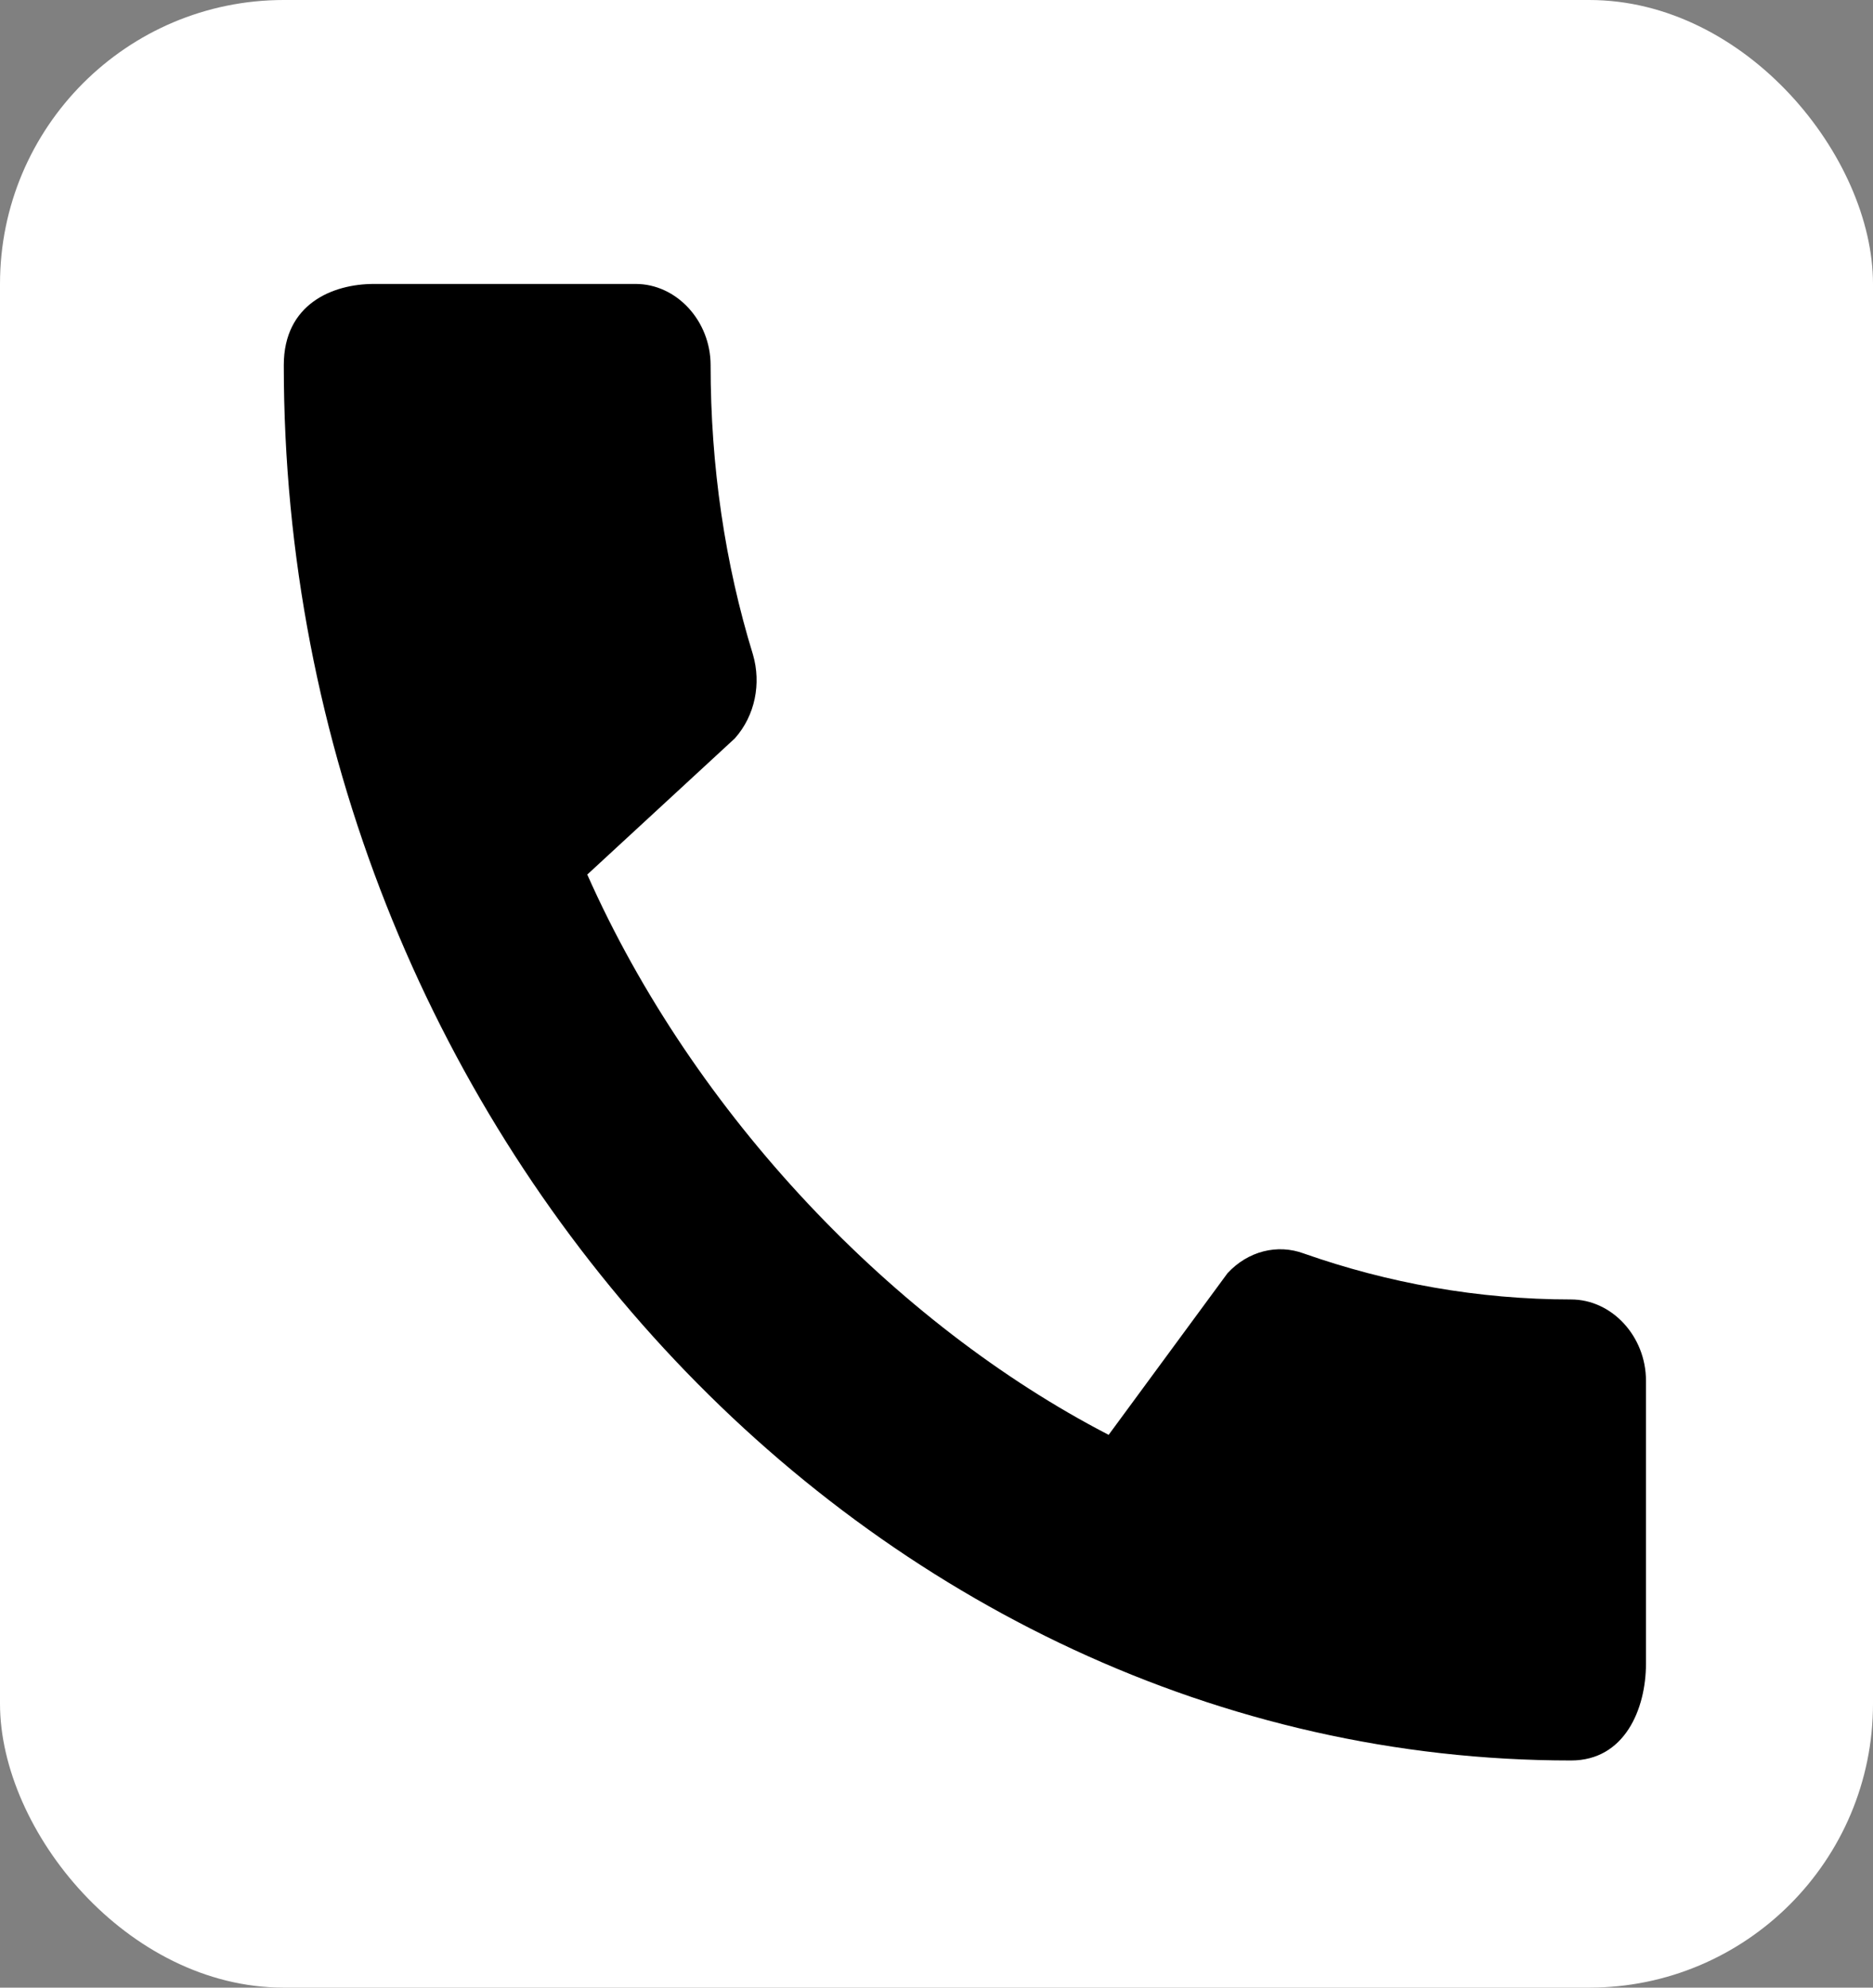 <svg width="33" height="35" viewBox="0 0 33 35" fill="none" xmlns="http://www.w3.org/2000/svg">
<rect x="0" y="0" width="33" height="35" fill="#808080" stroke="none"/>
<rect width="33" height="35" rx="5" fill="white"/>
<path d="M27.68 22.882C26.04 22.882 24.453 22.593 22.973 22.073C22.507 21.9 21.987 22.03 21.627 22.42L19.533 25.266C15.76 23.316 12.227 19.632 10.347 15.4L12.947 13.002C13.307 12.598 13.413 12.034 13.267 11.529C12.773 9.926 12.52 8.207 12.52 6.43C12.52 5.65 11.92 5 11.2 5H6.587C5.867 5 5 5.347 5 6.43C5 19.849 15.307 31 27.68 31C28.627 31 29 30.09 29 29.296V24.312C29 23.532 28.4 22.882 27.68 22.882Z" fill="black"/>
</svg>
